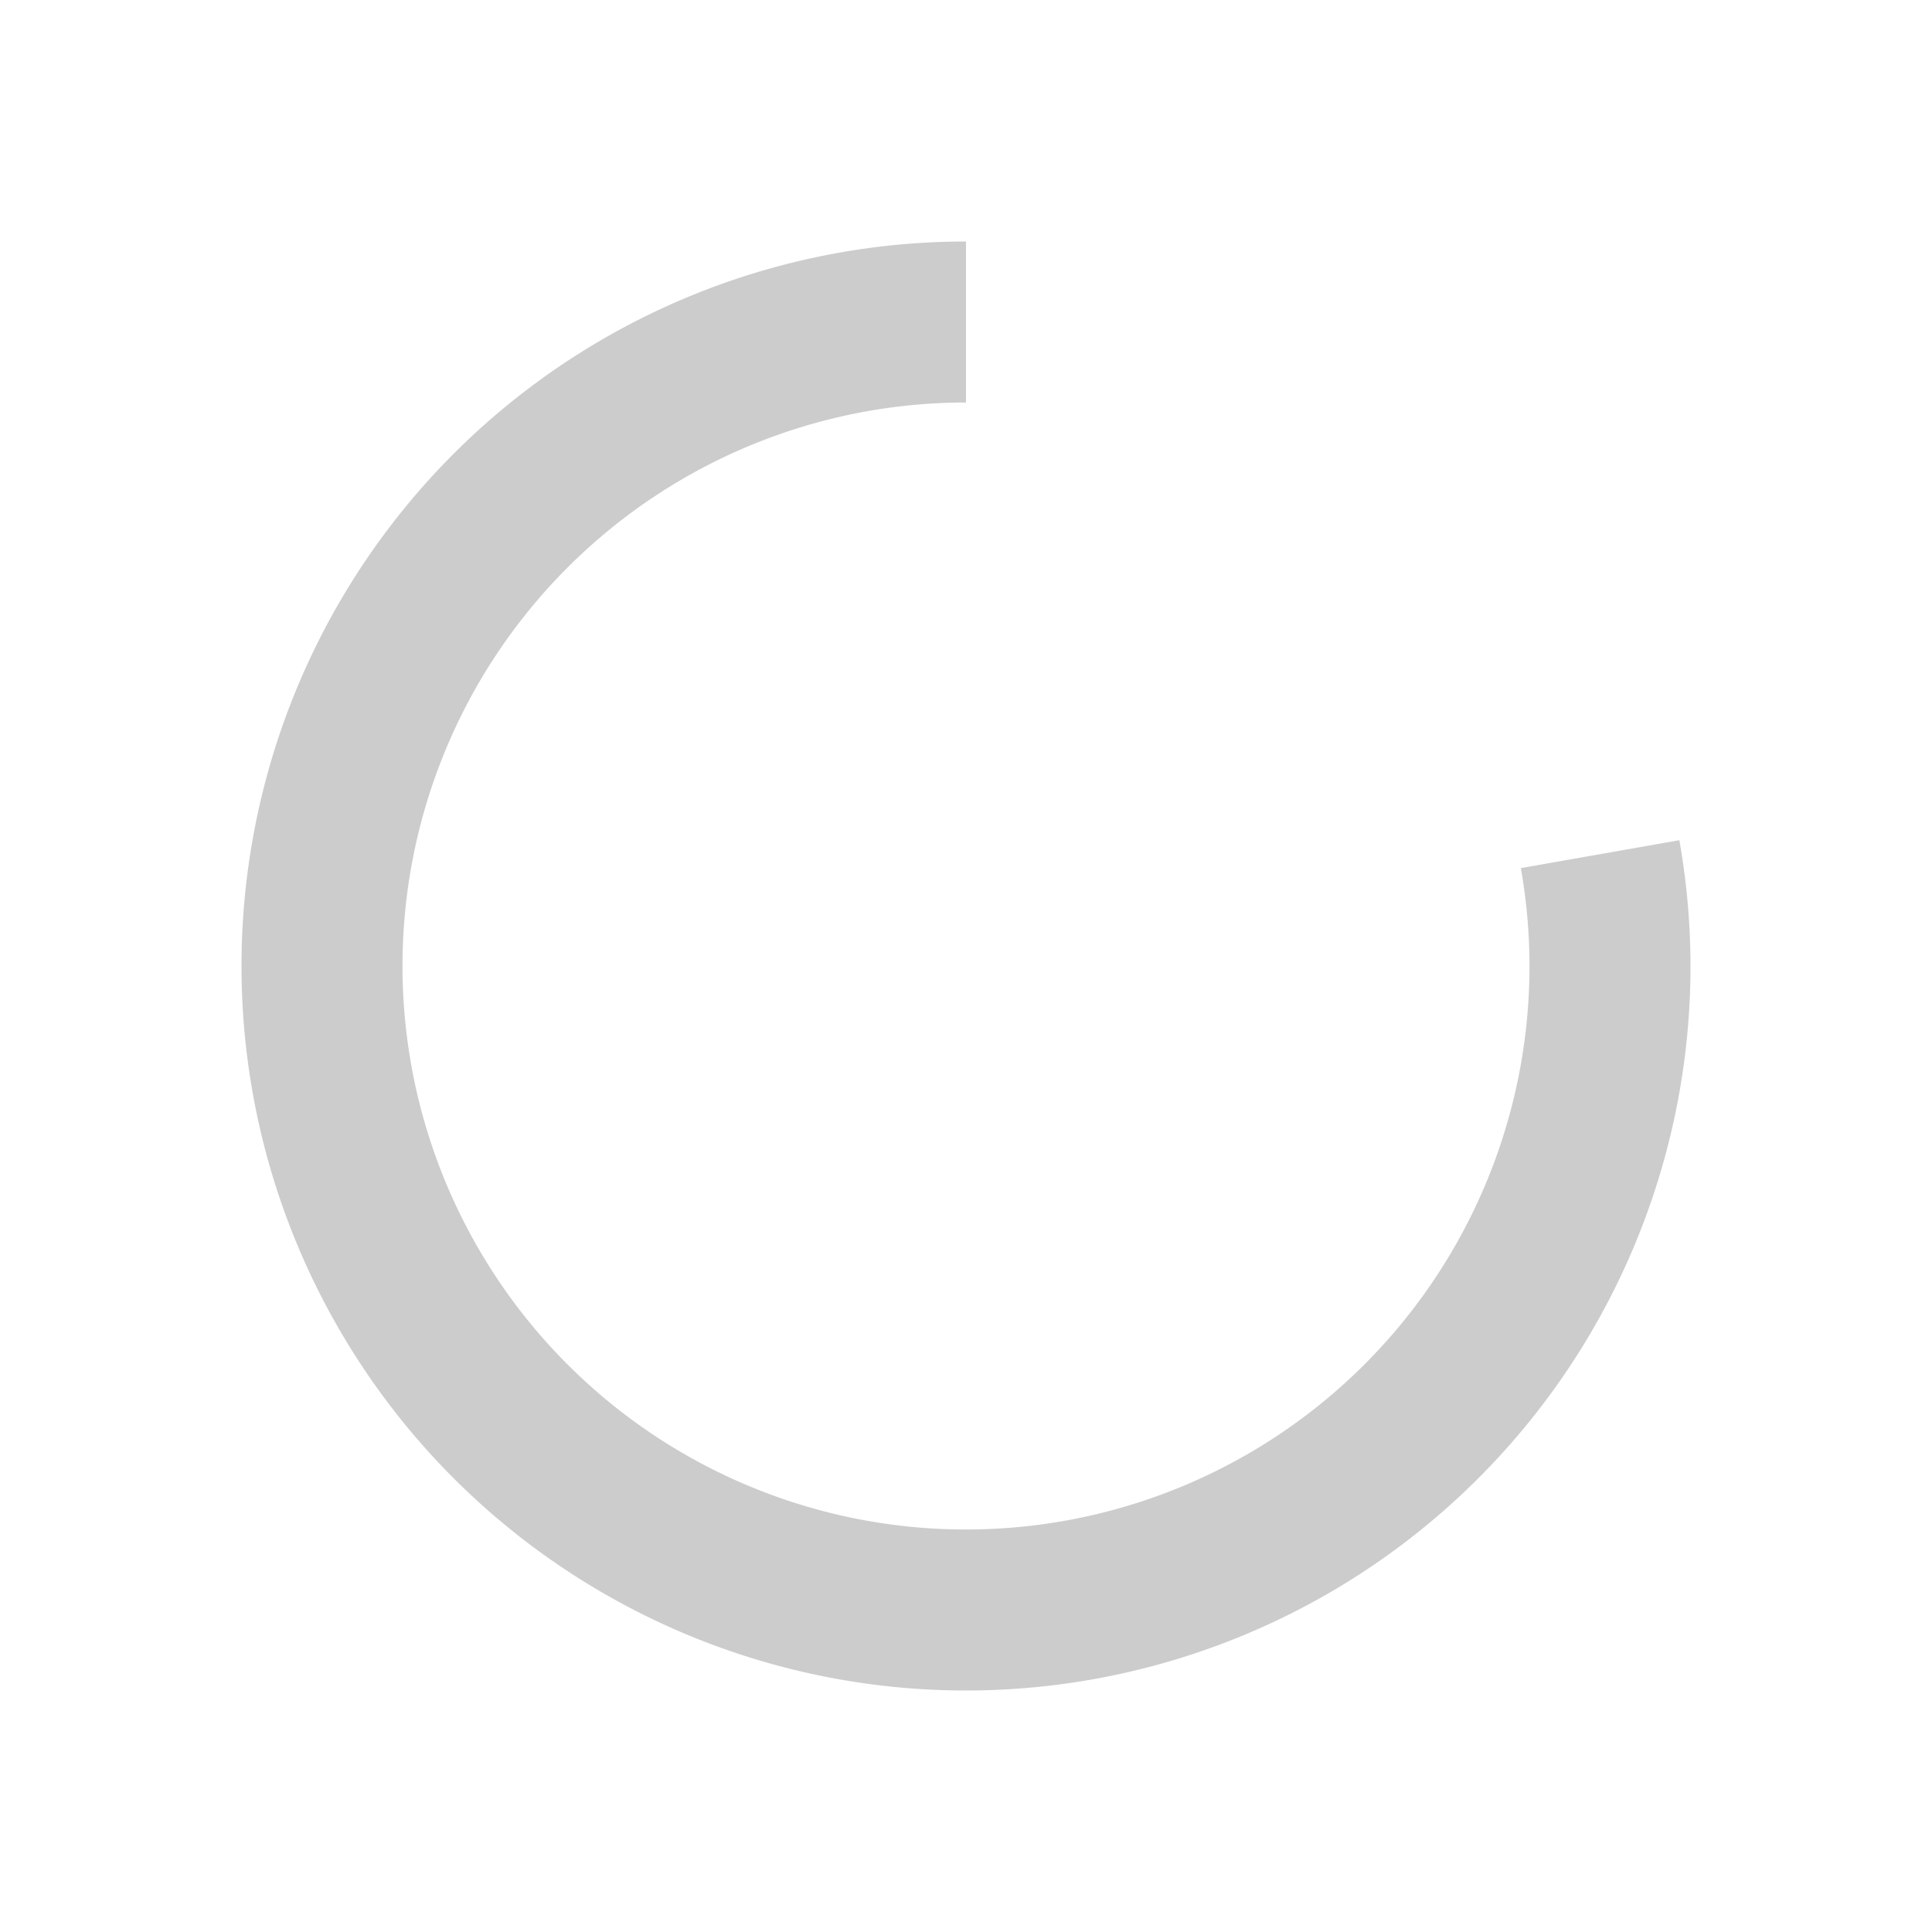 <svg xmlns="http://www.w3.org/2000/svg" width="48" height="48"><path fill="#ccc" d="M24 6A18 18 0 0 0 6 24a18 18 0 0 0 18 18 18 18 0 0 0 18-18 18 18 0 0 0-.277-3.125l-3.938.693A14 14 0 0 1 38 24a14 14 0 0 1-14 14 14 14 0 0 1-14-14 14 14 0 0 1 14-14V6z"/></svg>